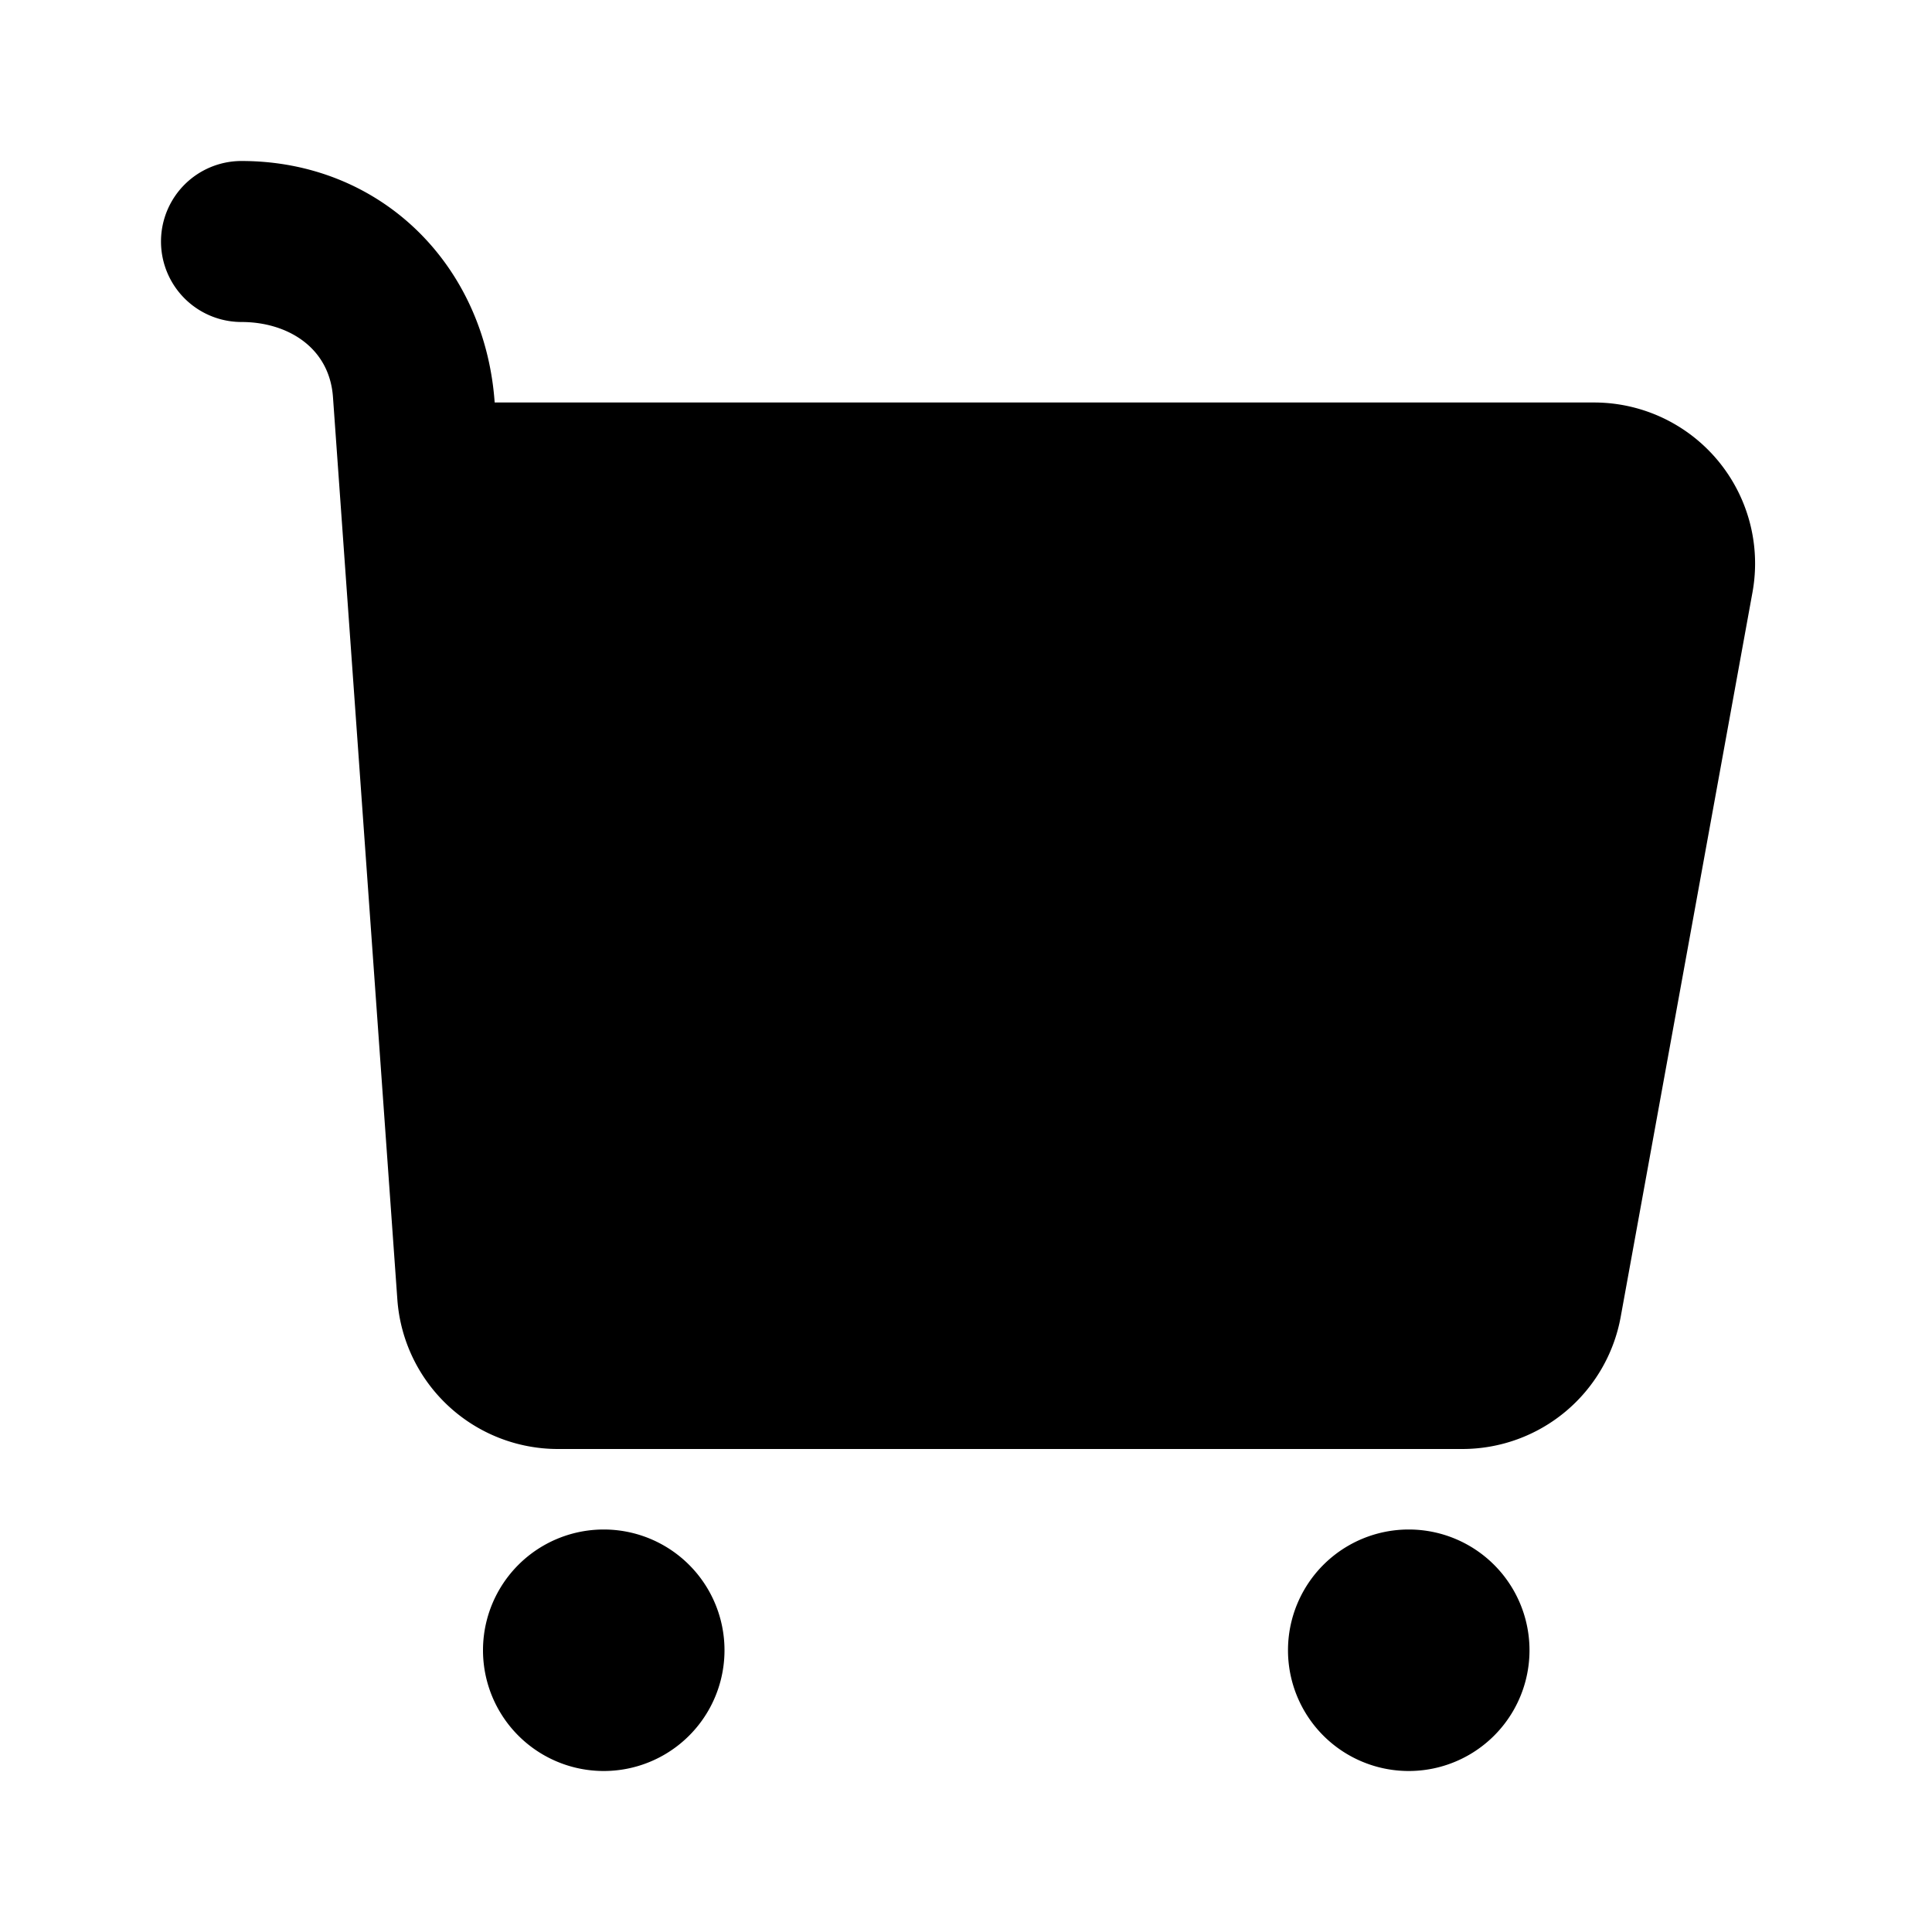 <svg xmlns="http://www.w3.org/2000/svg" width="24" height="24" viewBox="0 0 24 24">
    <g fill="none">
        <path fill="currentColor" d="M7.5 19a1.5 1.5 0 1 1 0 3 1.5 1.5 0 0 1 0-3m10 0a1.5 1.5 0 1 1 0 3 1.5 1.5 0 0 1 0-3M3 2c1.726 0 3.023 1.283 3.145 3h13.657a2 2 0 0 1 1.968 2.358l-1.637 9A2 2 0 0 1 18.165 18H6.931a2 2 0 0 1-1.995-1.858l-.8-11.213C4.09 4.31 3.564 4 3 4a1 1 0 0 1 0-2"/>
    </g>
</svg>